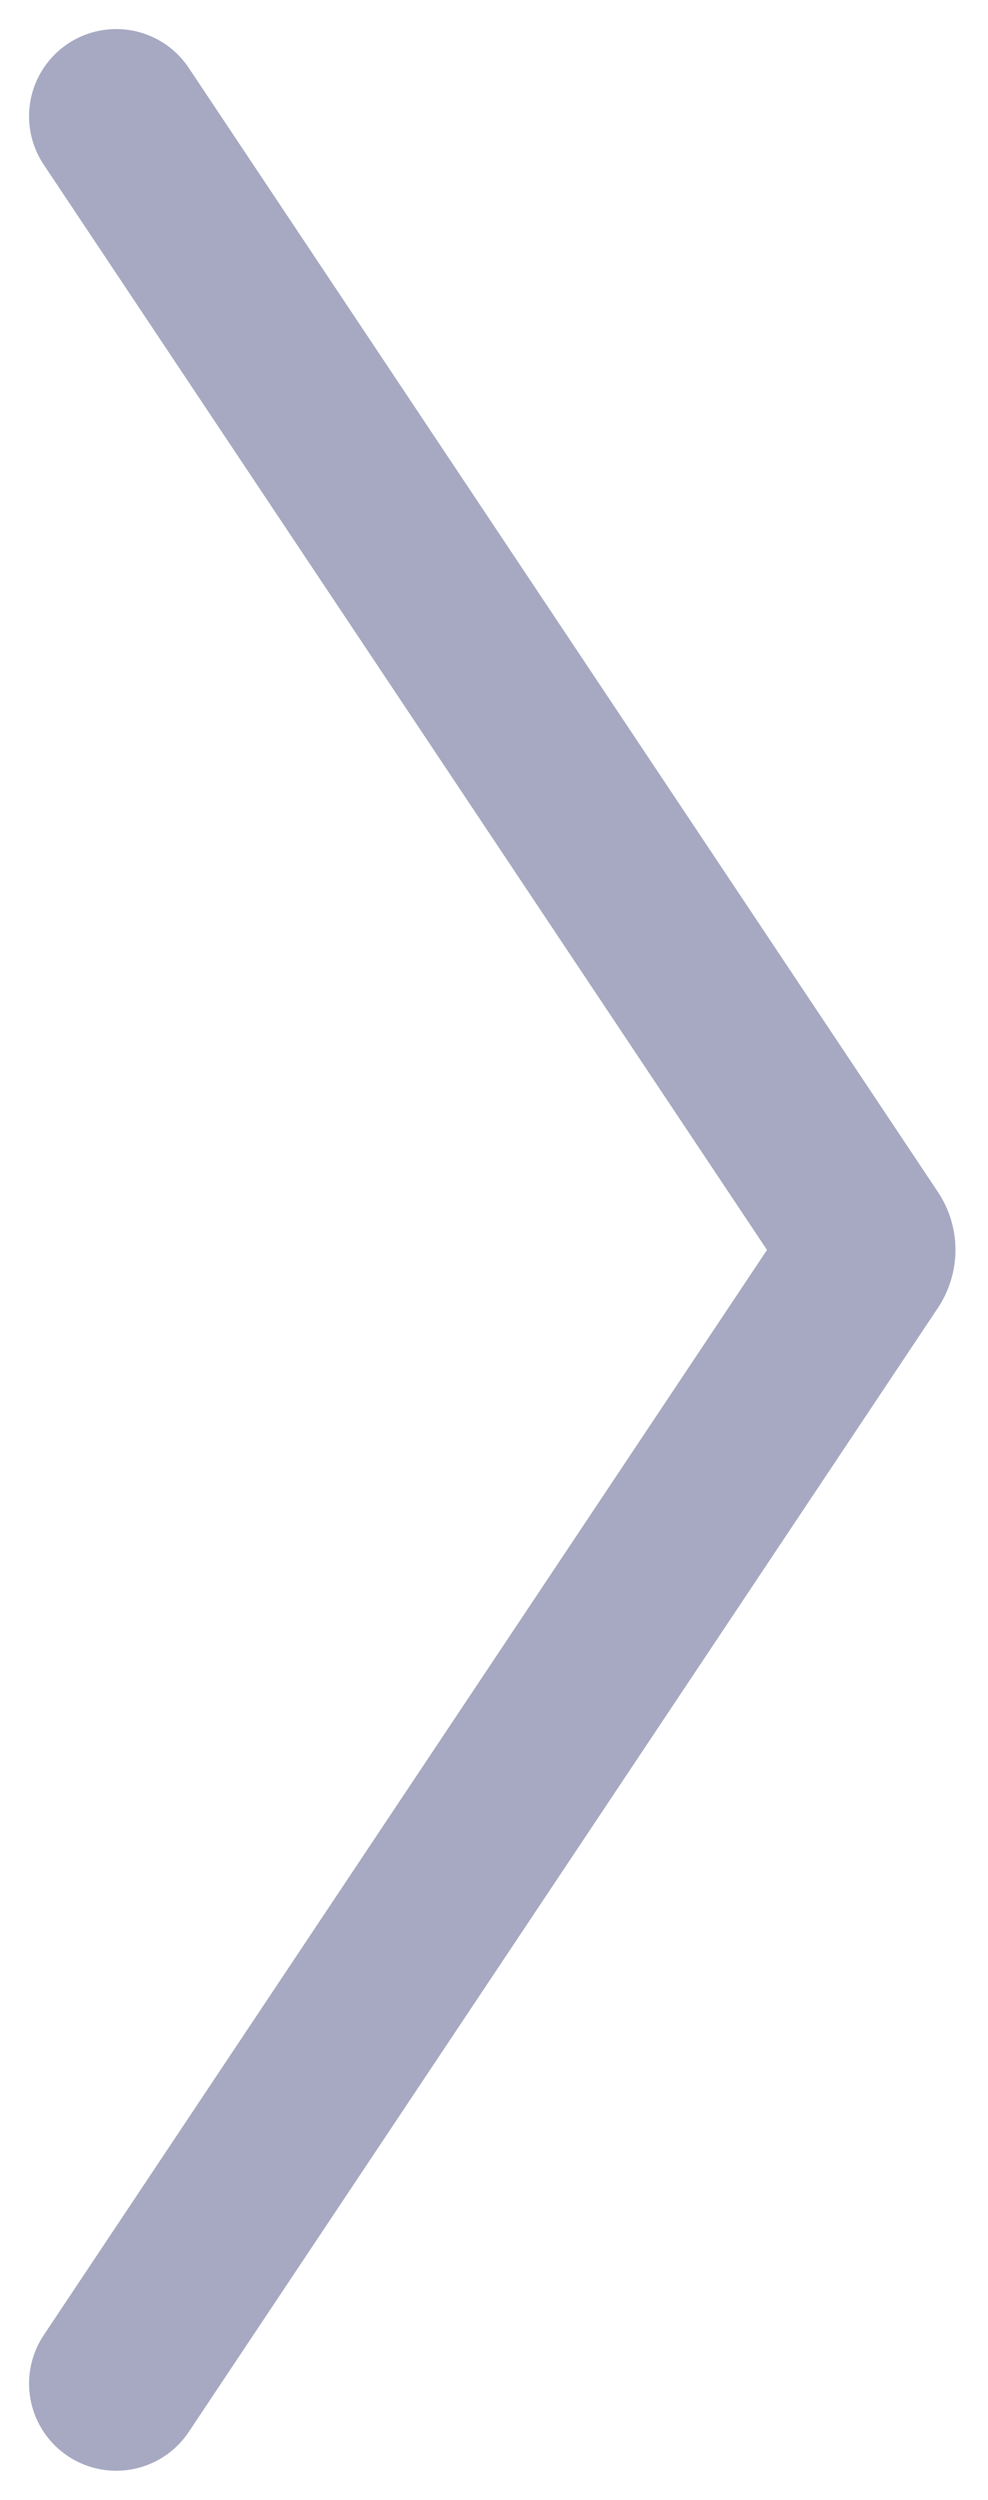<svg width="17" height="43" fill="none" xmlns="http://www.w3.org/2000/svg"><path d="M2 2l12.891 19.337c.067.1.065.229-.002.33L2 41" stroke="#212864" stroke-opacity=".4" stroke-width="3" stroke-linecap="round"/></svg>